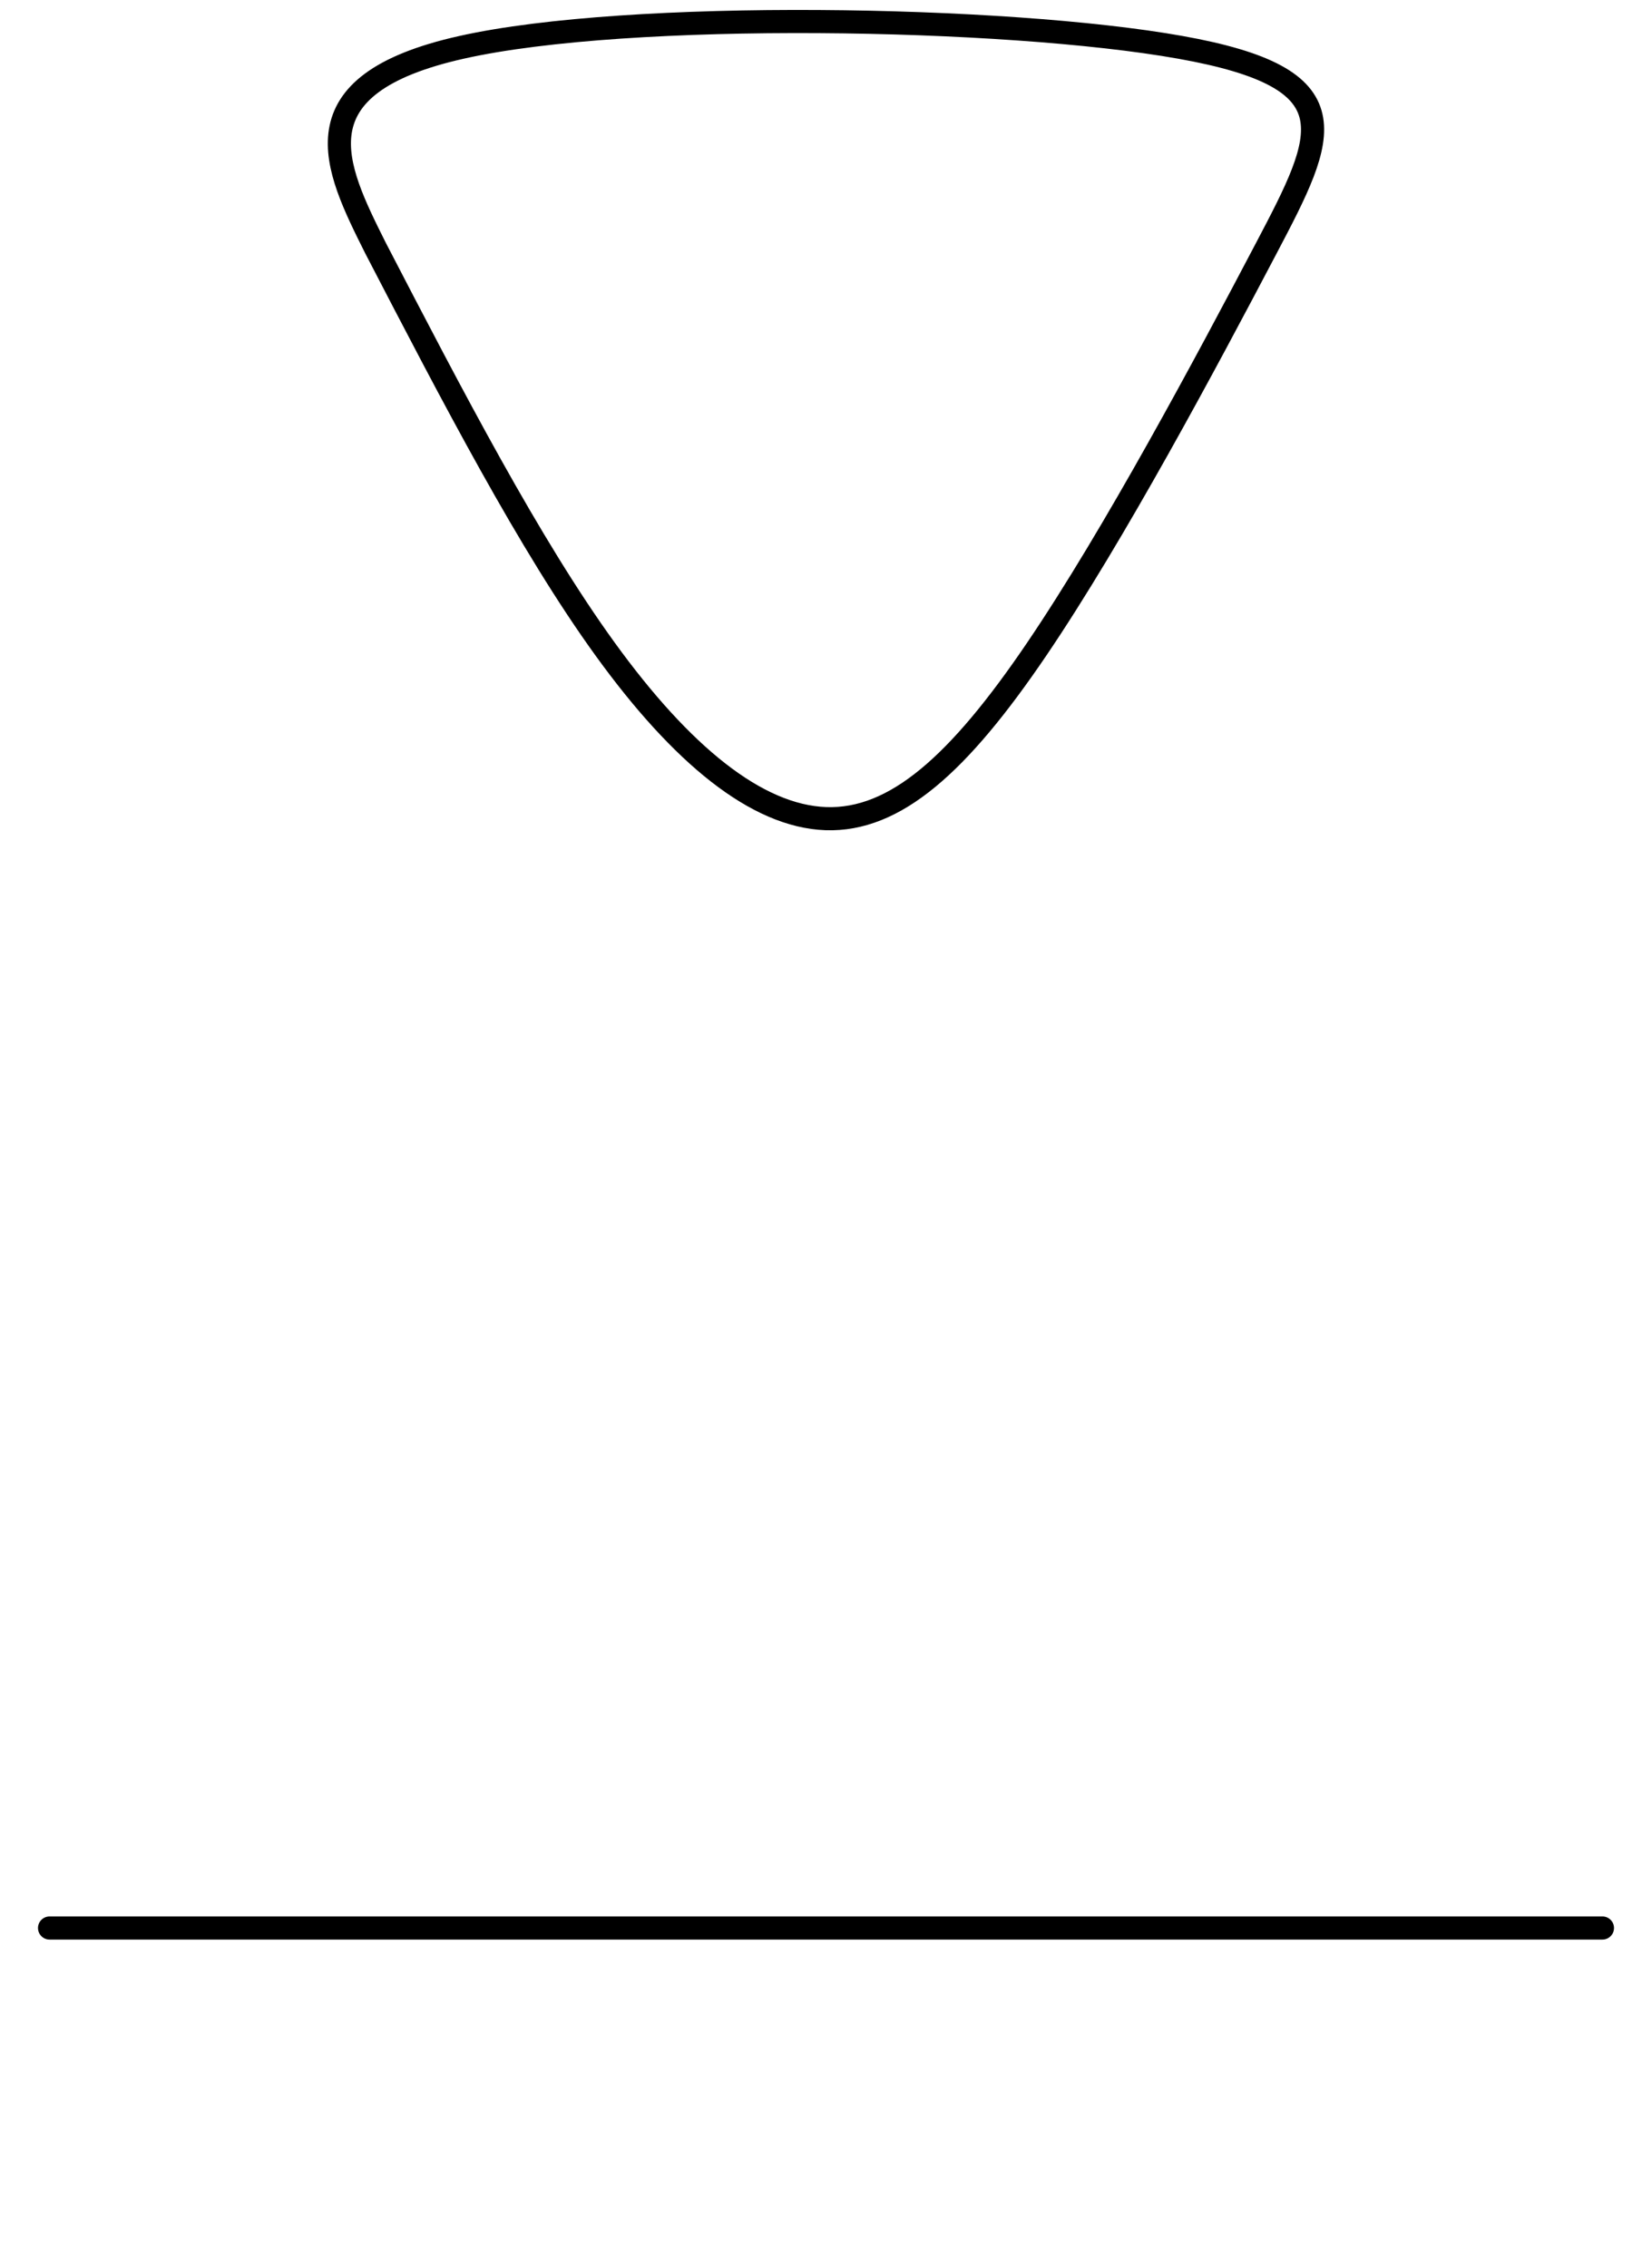 <?xml version="1.0" encoding="utf-8"?>
<svg
	version="1.1"
	xmlns="http://www.w3.org/2000/svg"
	xmlns:xlink="http://www.w3.org/1999/xlink"
	x="0%" y="0%"
	width="100%" height="100%"
	viewBox="0 0 255.0 350.0"
	enable-background="new 0 0 255.0 350.0"
	xml:space="preserve">
	<path
		fill="#FFFFFF"
		stroke="#000000"
		fill-opacity="0.000"
		stroke-opacity="1.000"
		fill-rule="nonzero"
		stroke-width="3.57"
		stroke-linejoin="miter"
		stroke-linecap="round"
		d="M57.96,38.27C51.66,25.68,45.36,13.09,71.26,7.30C97.17,1.50,155.28,2.51,182.17,7.30C209.07,12.09,204.75,20.66,195.48,38.27C186.22,55.88,172.00,82.52,159.99,100.22C147.98,117.92,138.18,126.69,127.48,126.32C116.78,125.94,105.18,116.42,93.45,100.22C81.71,84.02,69.83,61.15,57.96,38.27z"/>
	<path
		fill="#FFFFFF"
		stroke="#000000"
		fill-opacity="0.000"
		stroke-opacity="1.000"
		fill-rule="nonzero"
		stroke-width="3.57"
		stroke-linejoin="miter"
		stroke-linecap="round"
		d="M7.65,297.50L247.35,297.50"/>
</svg>